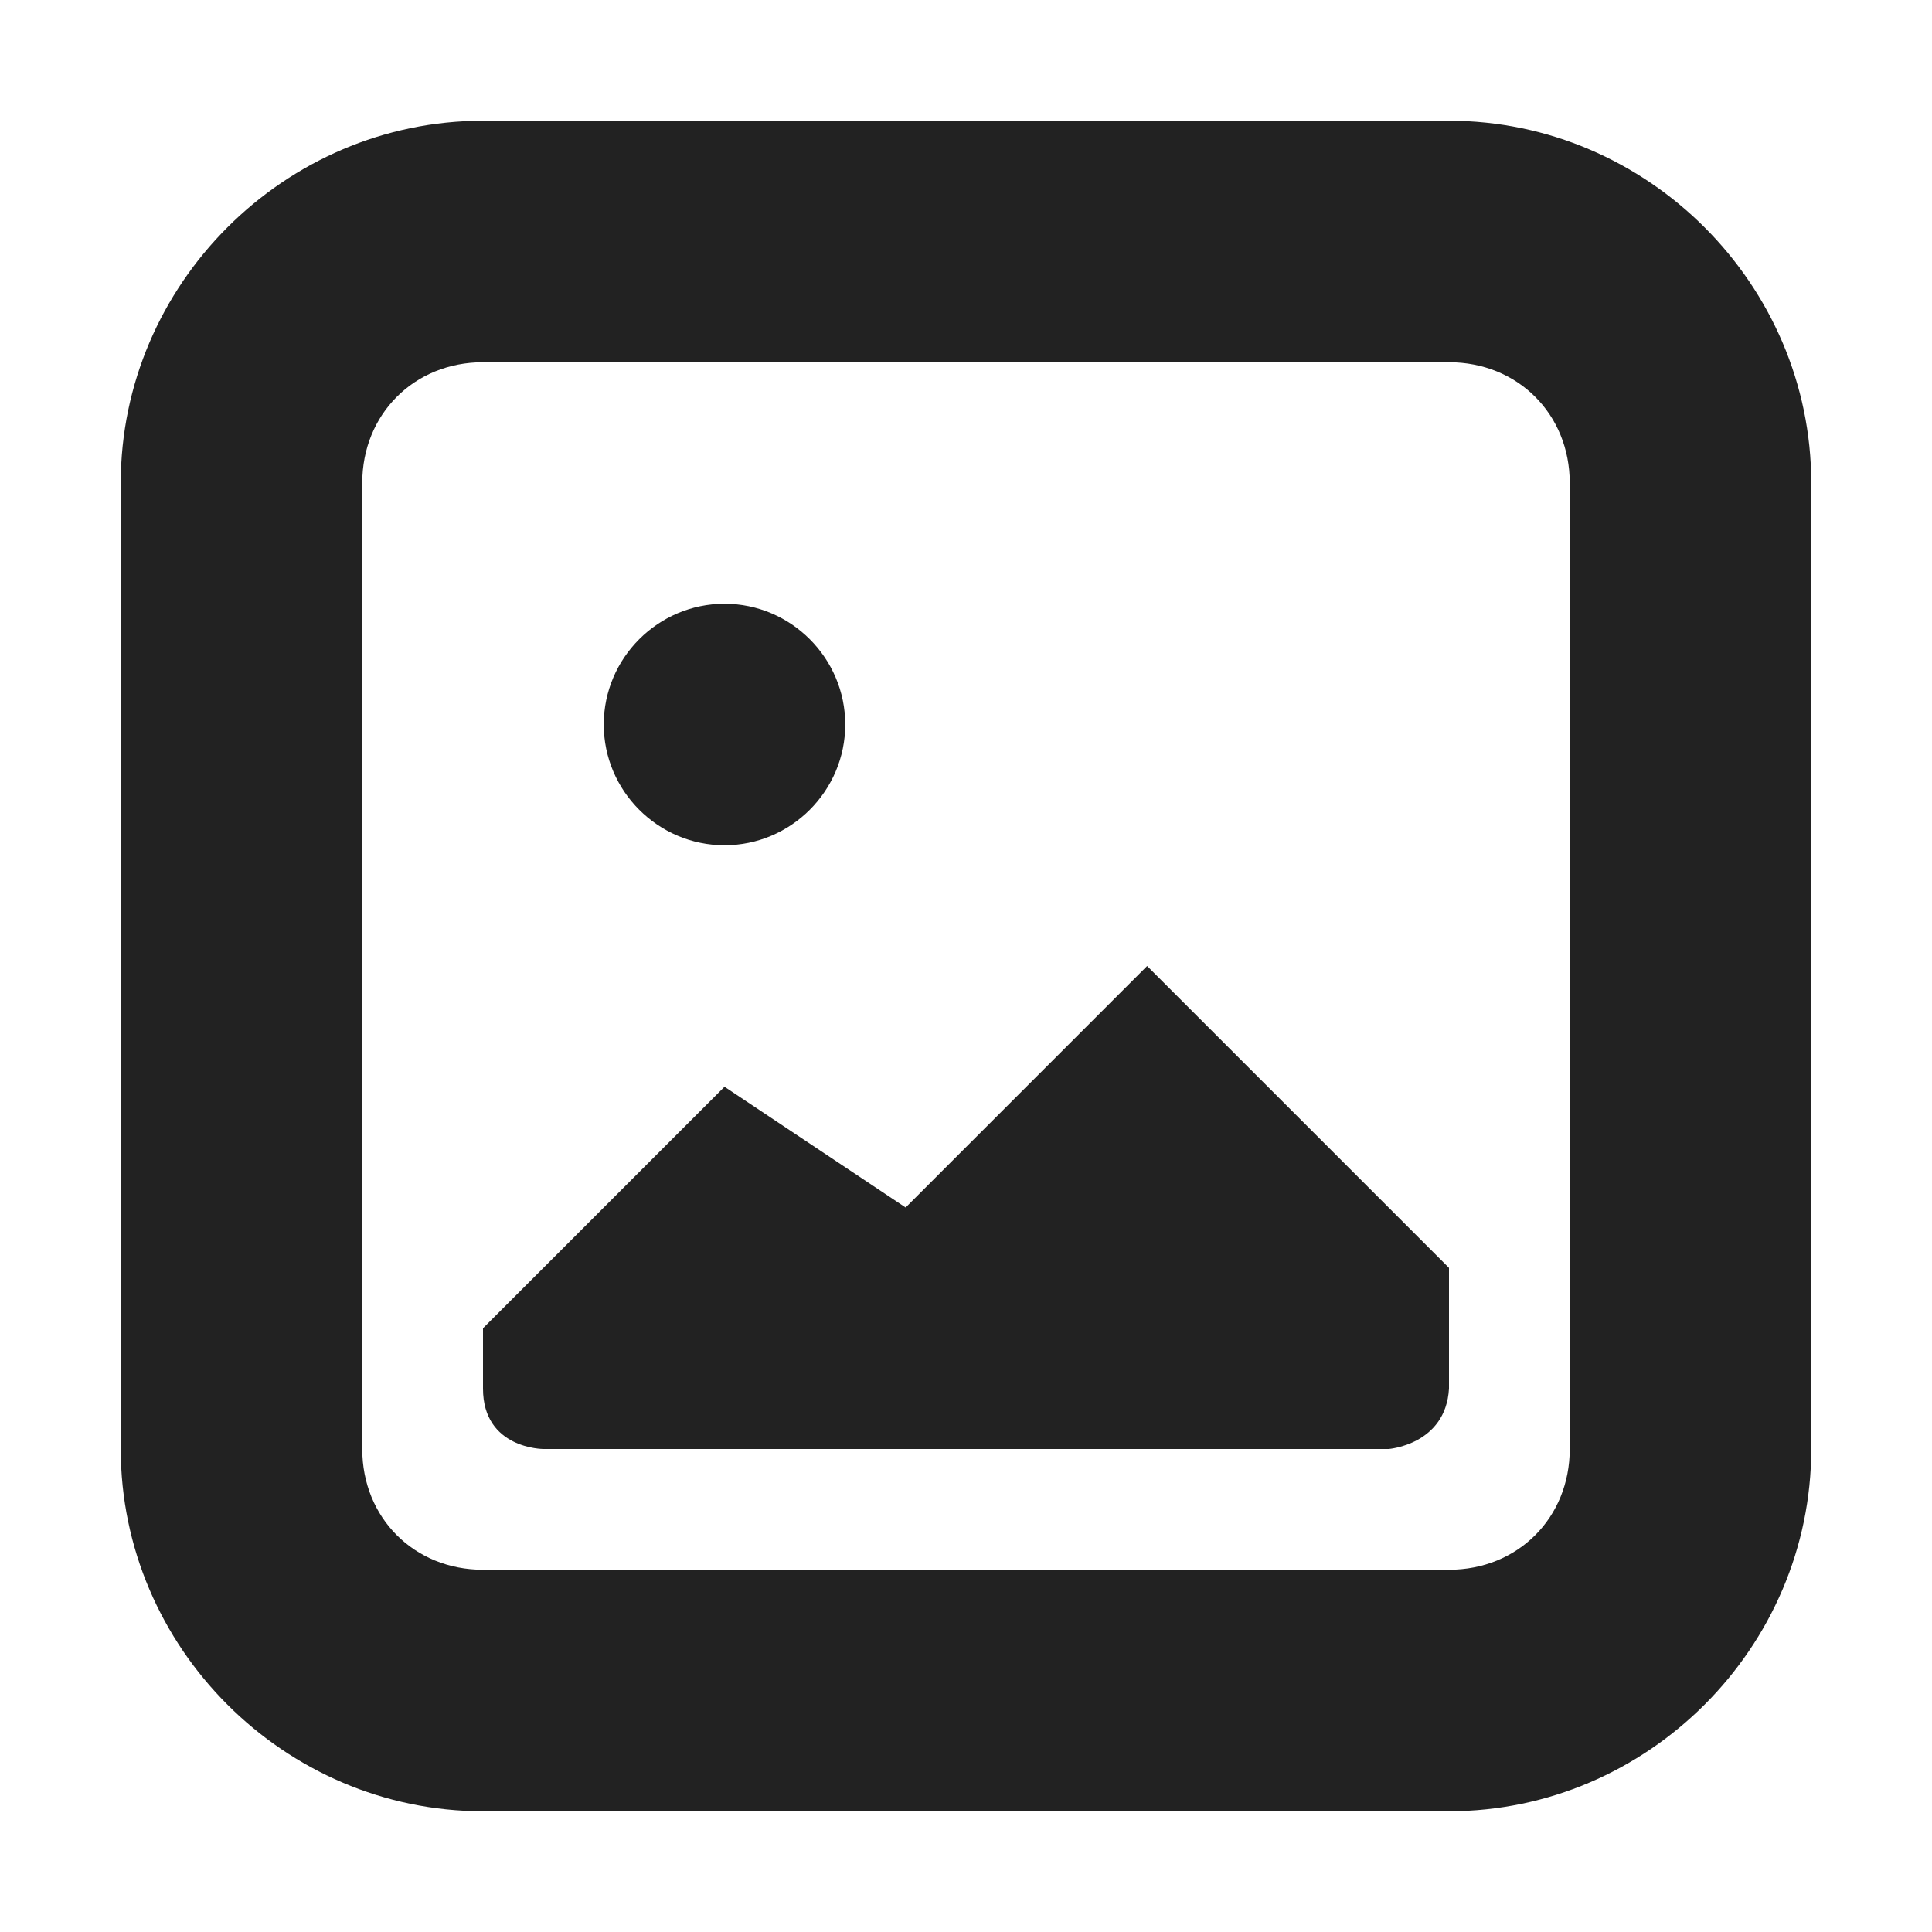 <svg xmlns="http://www.w3.org/2000/svg" width="16" height="16"><g fill="#222"><path d="M6 5c-.55 0-1 .45-1 1s.45 1 1 1 1-.45 1-1-.45-1-1-1zm3.5 3-2 2L6 9l-2 2v.5c0 .5.5.5.5.5h7s.473-.035.5-.5v-1z"/><path d="M4 1C2.355 1 1 2.355 1 4v8c0 1.645 1.355 3 3 3h8c1.645 0 3-1.355 3-3V4c0-1.645-1.355-3-3-3zm0 2h8c.57 0 1 .43 1 1v8c0 .57-.43 1-1 1H4c-.57 0-1-.43-1-1V4c0-.57.43-1 1-1z"/></g></svg>
